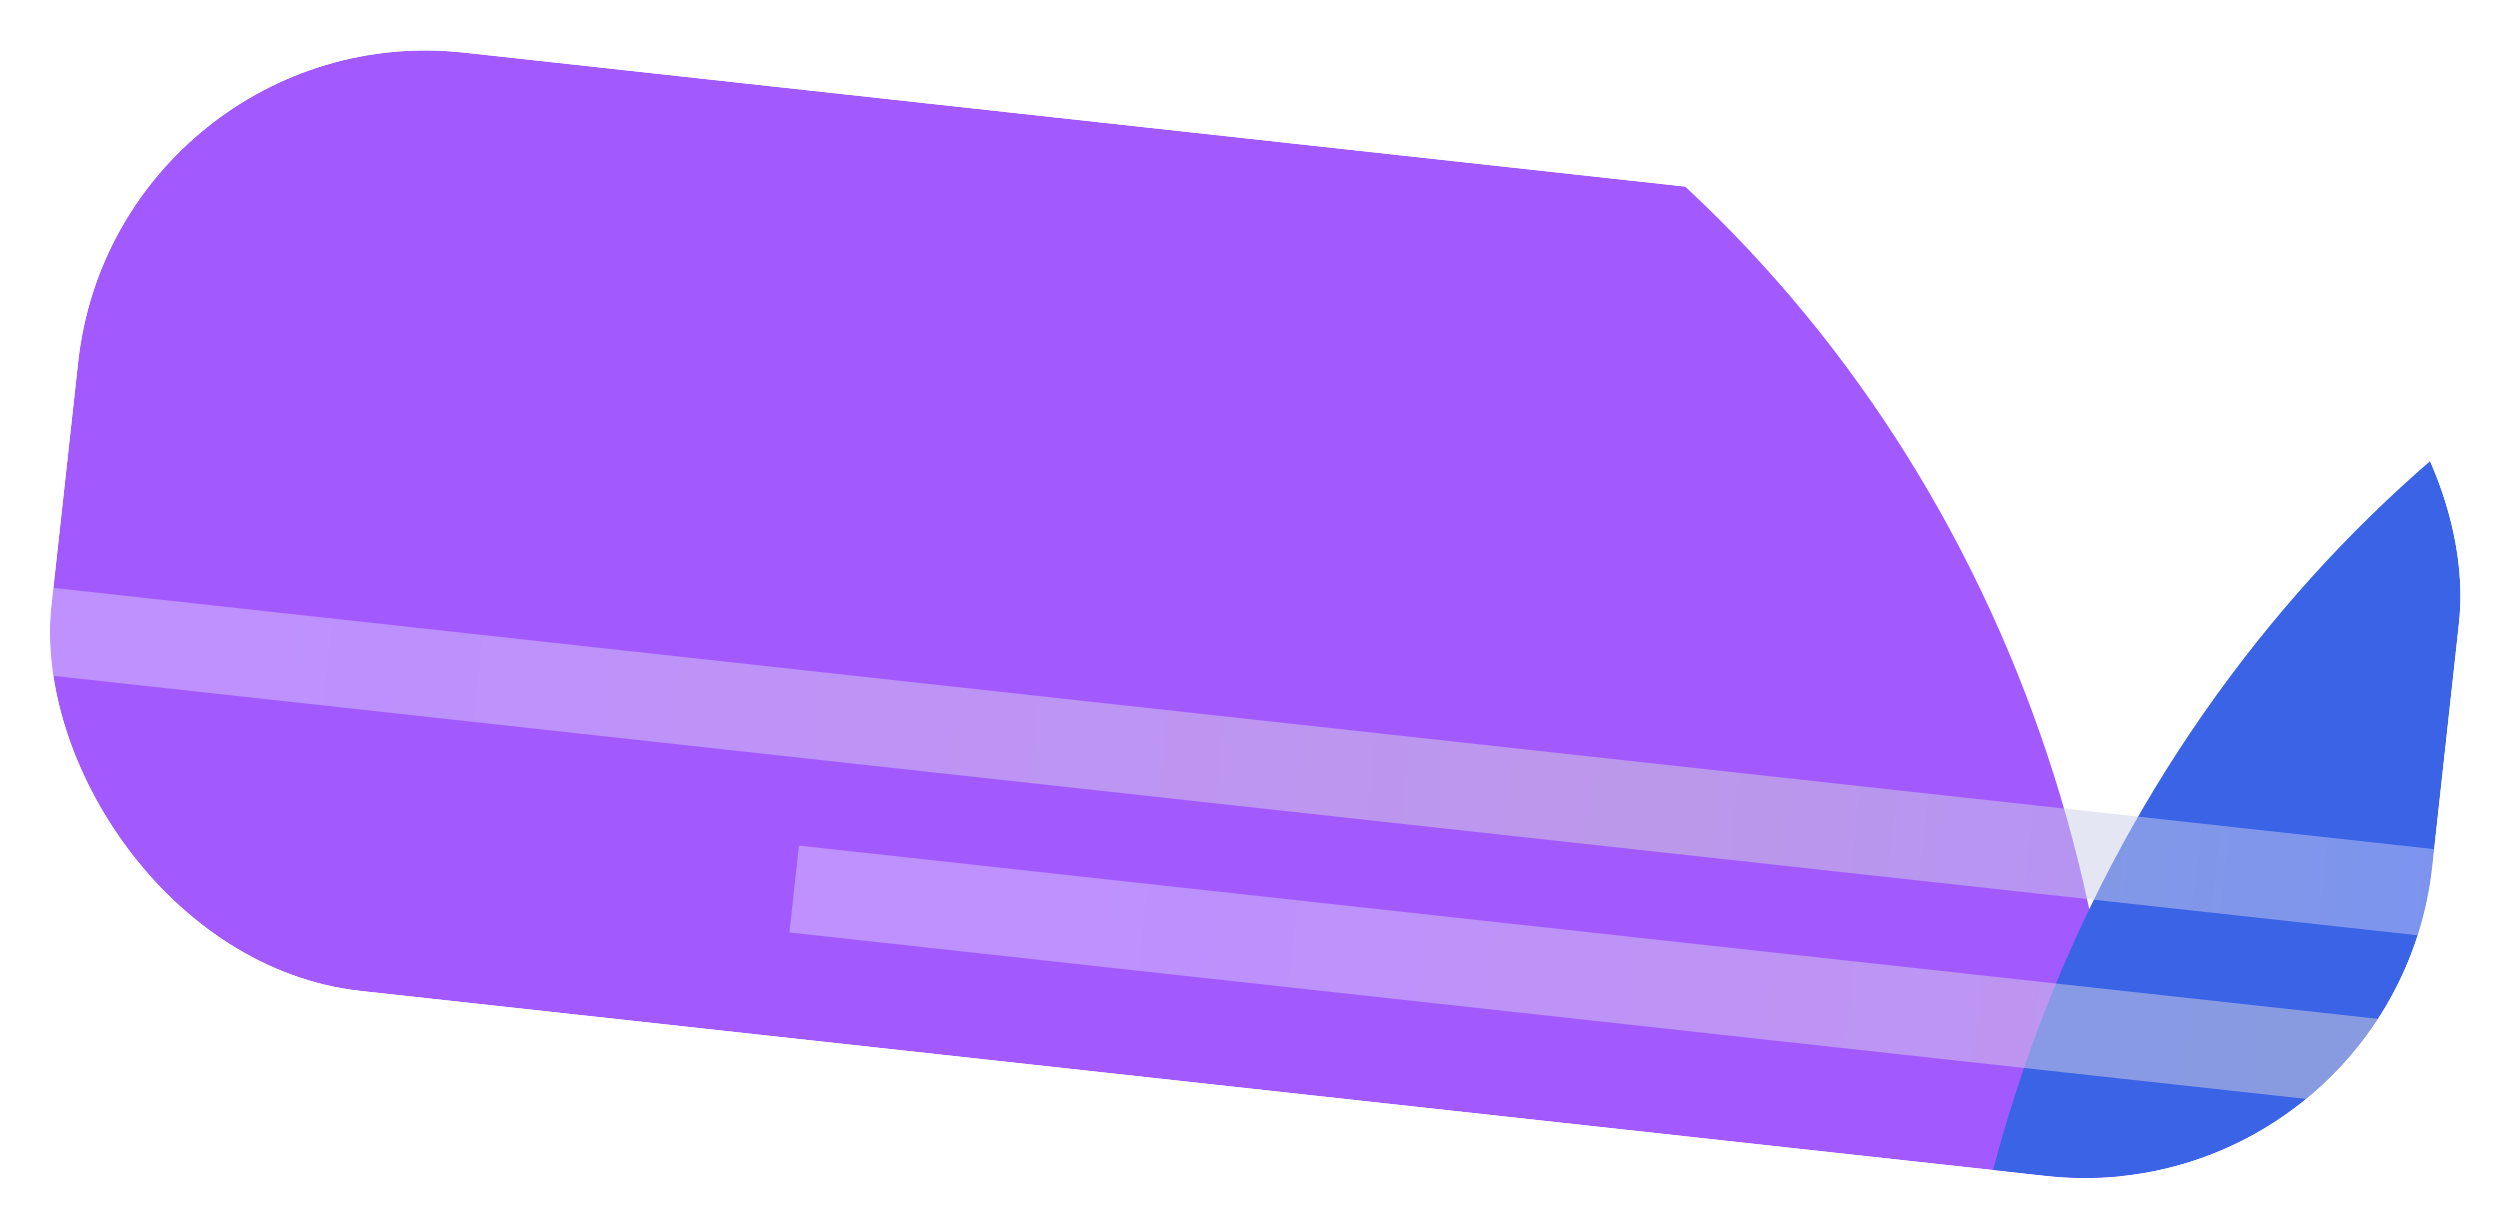 <svg width="143" height="70" viewBox="0 0 143 70" fill="none" xmlns="http://www.w3.org/2000/svg">
<g clip-path="url(#clip0_1_200)">
<rect x="6.652" y="0.825" width="137" height="54" rx="20" transform="rotate(6.262 6.652 0.825)" fill="white"/>
<g filter="url(#filter0_f_1_200)">
<ellipse cx="47.773" cy="70.728" rx="73.5" ry="79" transform="rotate(6.262 47.773 70.728)" fill="#A25AFF"/>
</g>
<g filter="url(#filter1_f_1_200)">
<ellipse cx="184.738" cy="87.616" rx="73.5" ry="79" transform="rotate(-175.198 184.738 87.616)" fill="#3B63E6"/>
</g>
<rect x="-0.923" y="33.192" width="157" height="5" transform="rotate(6.262 -0.923 33.192)" fill="url(#paint0_linear_1_200)" fill-opacity="0.5"/>
<rect x="45.7" y="48.368" width="157" height="5" transform="rotate(6.262 45.7 48.368)" fill="url(#paint1_linear_1_200)" fill-opacity="0.5"/>
<rect x="-12.16" y="53.085" width="157" height="5" transform="rotate(6.262 -12.16 53.085)" fill="url(#paint2_linear_1_200)" fill-opacity="0.5"/>
<rect x="39.651" y="66.818" width="157" height="5" transform="rotate(6.262 39.651 66.818)" fill="url(#paint3_linear_1_200)" fill-opacity="0.5"/>
</g>
<defs>
<filter id="filter0_f_1_200" x="-225.802" y="-208.215" width="547.15" height="557.886" filterUnits="userSpaceOnUse" color-interpolation-filters="sRGB">
<feFlood flood-opacity="0" result="BackgroundImageFix"/>
<feBlend mode="normal" in="SourceGraphic" in2="BackgroundImageFix" result="shape"/>
<feGaussianBlur stdDeviation="100" result="effect1_foregroundBlur_1_200"/>
</filter>
<filter id="filter1_f_1_200" x="-88.807" y="-191.351" width="547.089" height="557.933" filterUnits="userSpaceOnUse" color-interpolation-filters="sRGB">
<feFlood flood-opacity="0" result="BackgroundImageFix"/>
<feBlend mode="normal" in="SourceGraphic" in2="BackgroundImageFix" result="shape"/>
<feGaussianBlur stdDeviation="100" result="effect1_foregroundBlur_1_200"/>
</filter>
<linearGradient id="paint0_linear_1_200" x1="-0.923" y1="35.692" x2="156.077" y2="35.692" gradientUnits="userSpaceOnUse">
<stop offset="0.115" stop-color="#D9C7FE"/>
<stop offset="0.625" stop-color="#D6D6D6"/>
<stop offset="0.913" stop-color="#BFC6F8"/>
</linearGradient>
<linearGradient id="paint1_linear_1_200" x1="45.7" y1="50.868" x2="202.7" y2="50.868" gradientUnits="userSpaceOnUse">
<stop offset="0.115" stop-color="#D9C7FE"/>
<stop offset="0.625" stop-color="#D6D6D6"/>
<stop offset="0.913" stop-color="#BFC6F8"/>
</linearGradient>
<linearGradient id="paint2_linear_1_200" x1="-12.16" y1="55.585" x2="144.84" y2="55.585" gradientUnits="userSpaceOnUse">
<stop offset="0.115" stop-color="#D9C7FE"/>
<stop offset="0.625" stop-color="#D6D6D6"/>
<stop offset="0.913" stop-color="#BFC6F8"/>
</linearGradient>
<linearGradient id="paint3_linear_1_200" x1="39.651" y1="69.318" x2="196.651" y2="69.318" gradientUnits="userSpaceOnUse">
<stop offset="0.115" stop-color="#D9C7FE"/>
<stop offset="0.625" stop-color="#D6D6D6"/>
<stop offset="0.913" stop-color="#BFC6F8"/>
</linearGradient>
<clipPath id="clip0_1_200">
<rect x="6.652" y="0.825" width="137" height="54" rx="20" transform="rotate(6.262 6.652 0.825)" fill="white"/>
</clipPath>
</defs>
</svg>
